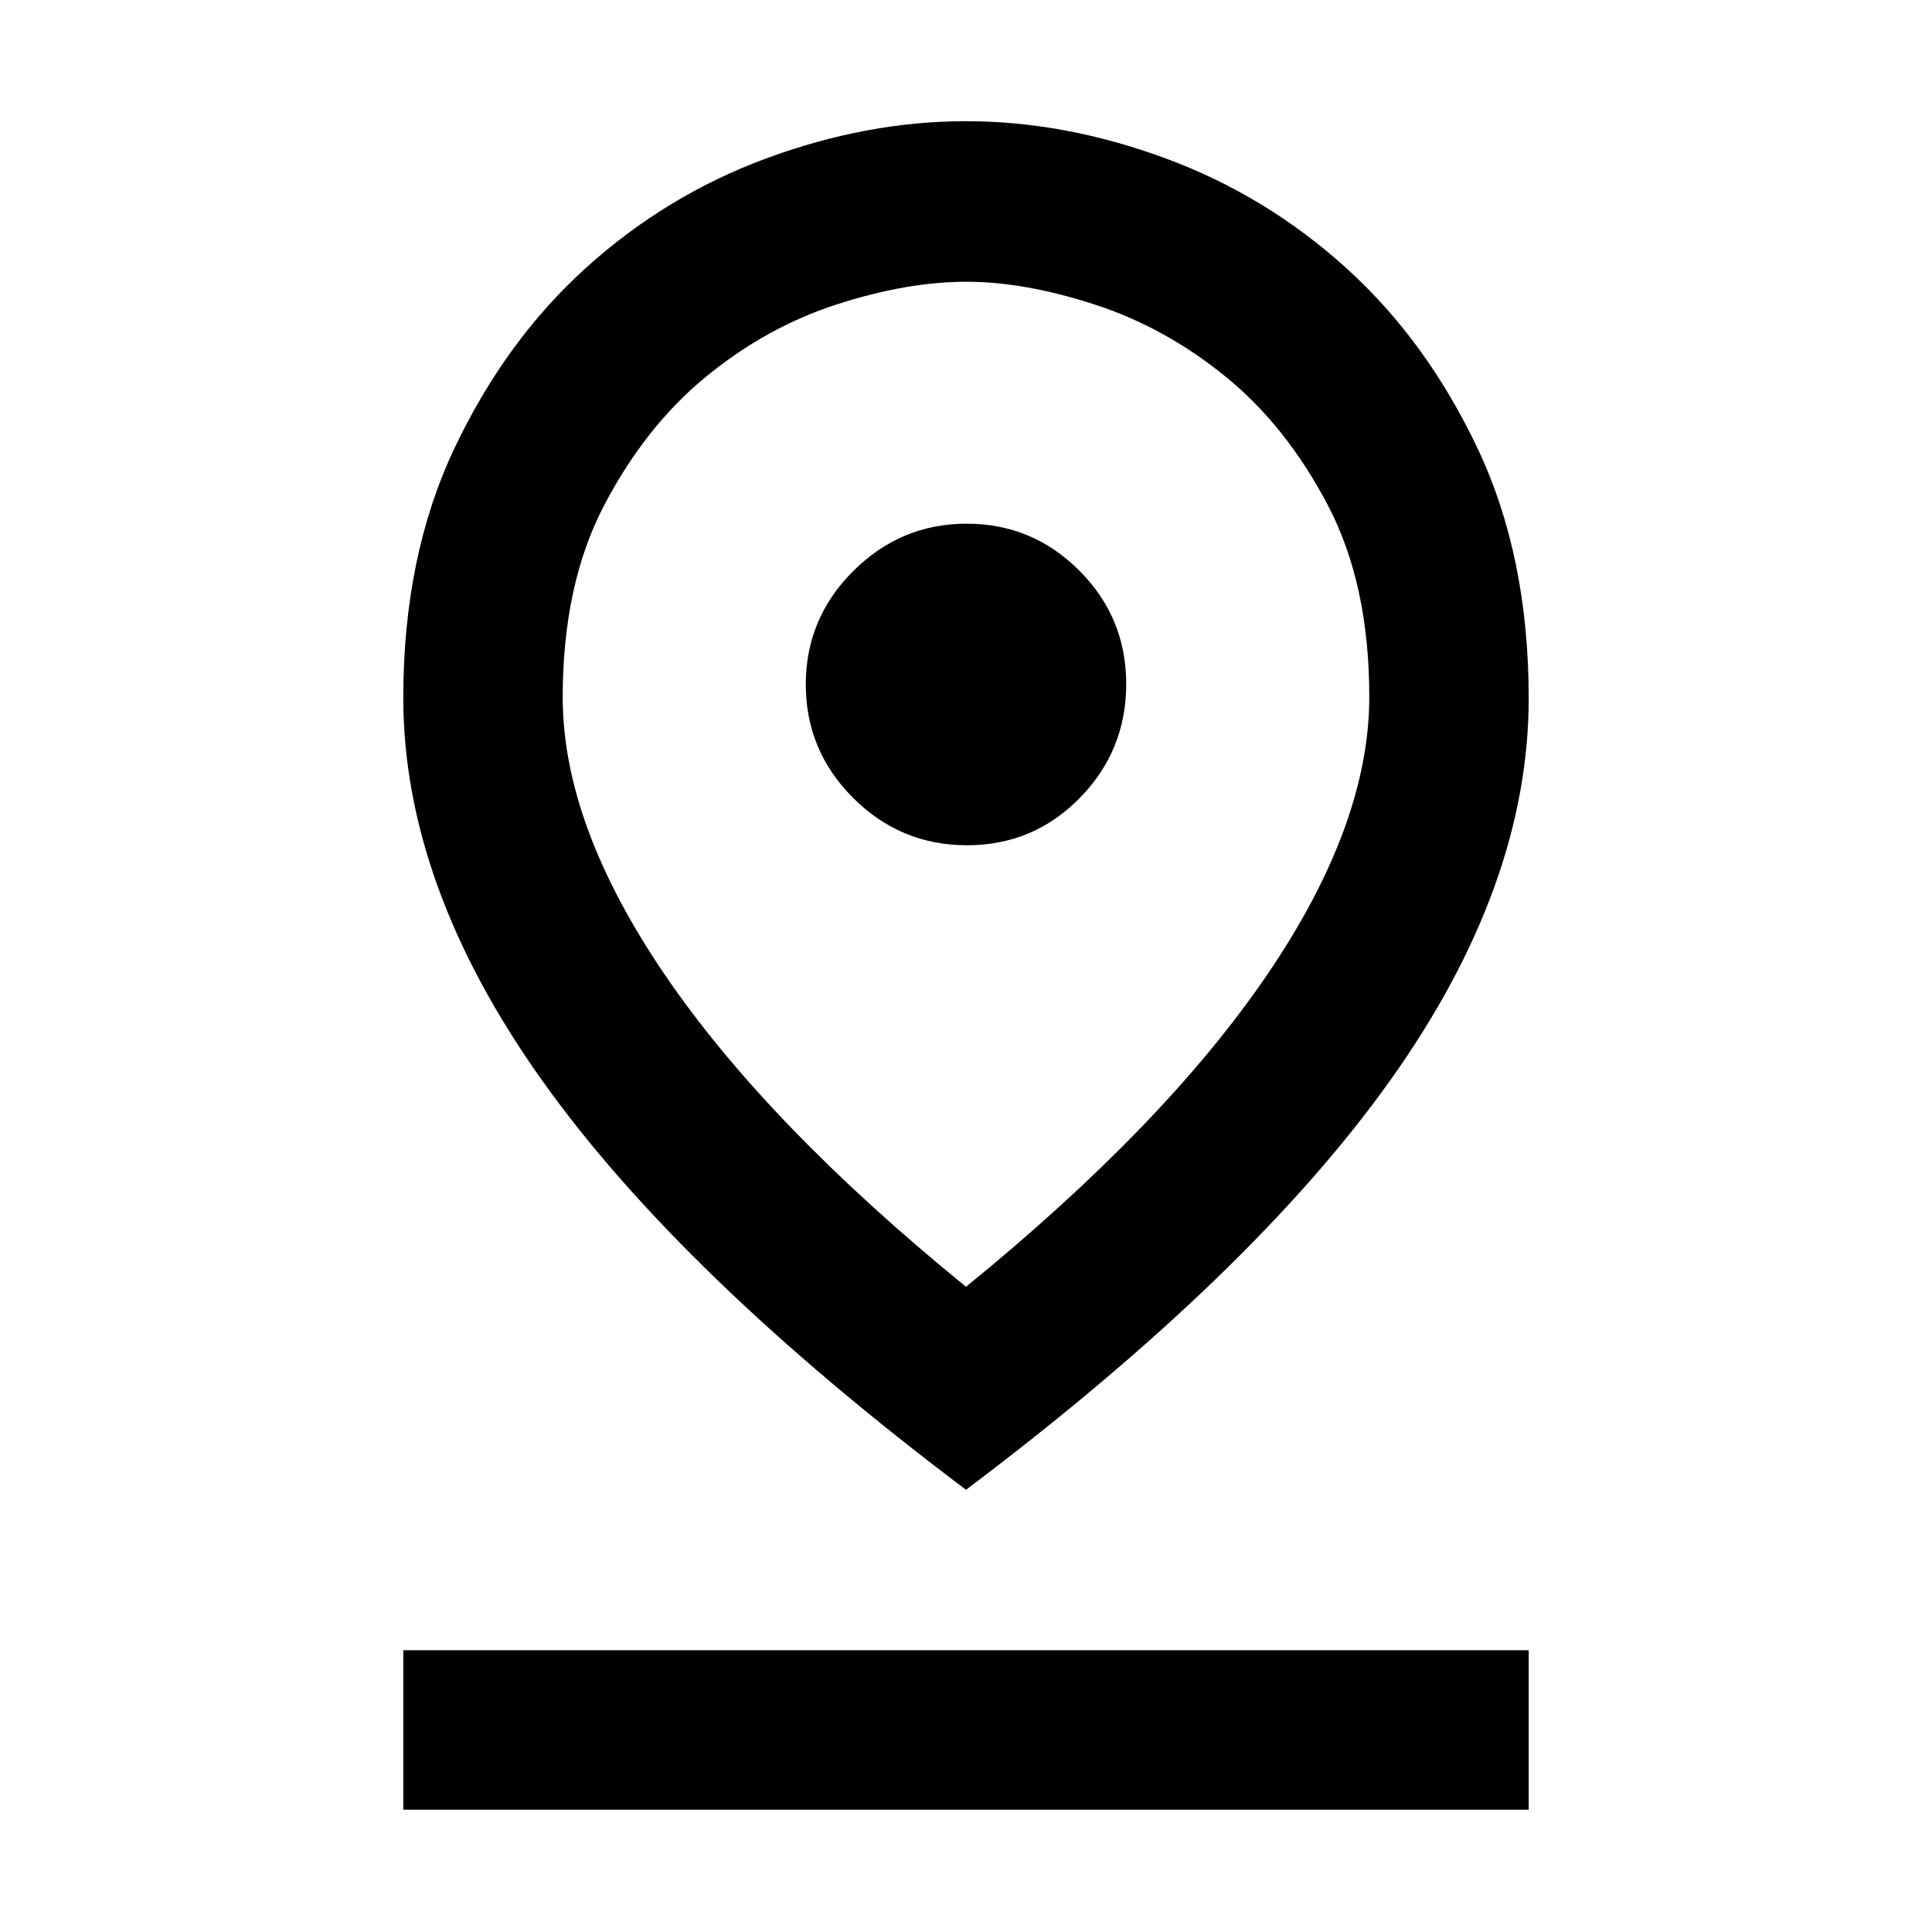 <svg xmlns="http://www.w3.org/2000/svg" width="48" height="48" viewBox="0 96 960 960"><path d="M480 735.39q98.863-80.468 149.627-155.014 50.764-74.547 50.764-138.115 0-56.044-20.652-95.348t-50.749-63.772q-30.096-24.467-64.984-35.804Q509.119 236 480.212 236q-29.541 0-64.345 11.23-34.804 11.229-64.879 35.804-30.075 24.575-50.727 63.942-20.652 39.367-20.652 95.556 0 63.297 50.764 137.844Q381.137 654.922 480 735.39Zm0 100.871Q337.913 729.304 269.152 632.553q-68.761-96.752-68.761-189.858 0-70.324 25.4-123.911t65.408-89.726q40.008-36.138 89.927-54.49 49.92-18.352 98.842-18.352 48.921 0 98.866 18.352 49.946 18.352 89.958 54.49 40.011 36.139 65.414 89.759t25.403 124.088q0 93.295-68.761 189.847T480 836.261ZM480.484 516q33.038 0 56.082-23.527 23.043-23.528 23.043-56.566 0-33.038-23.292-56.364-23.292-23.327-56-23.327T424 379.719q-23.609 23.502-23.609 56.375 0 32.873 23.527 56.39Q447.445 516 480.484 516ZM200.391 995.218V916h559.218v79.218H200.391ZM480 442.391Z"/></svg>